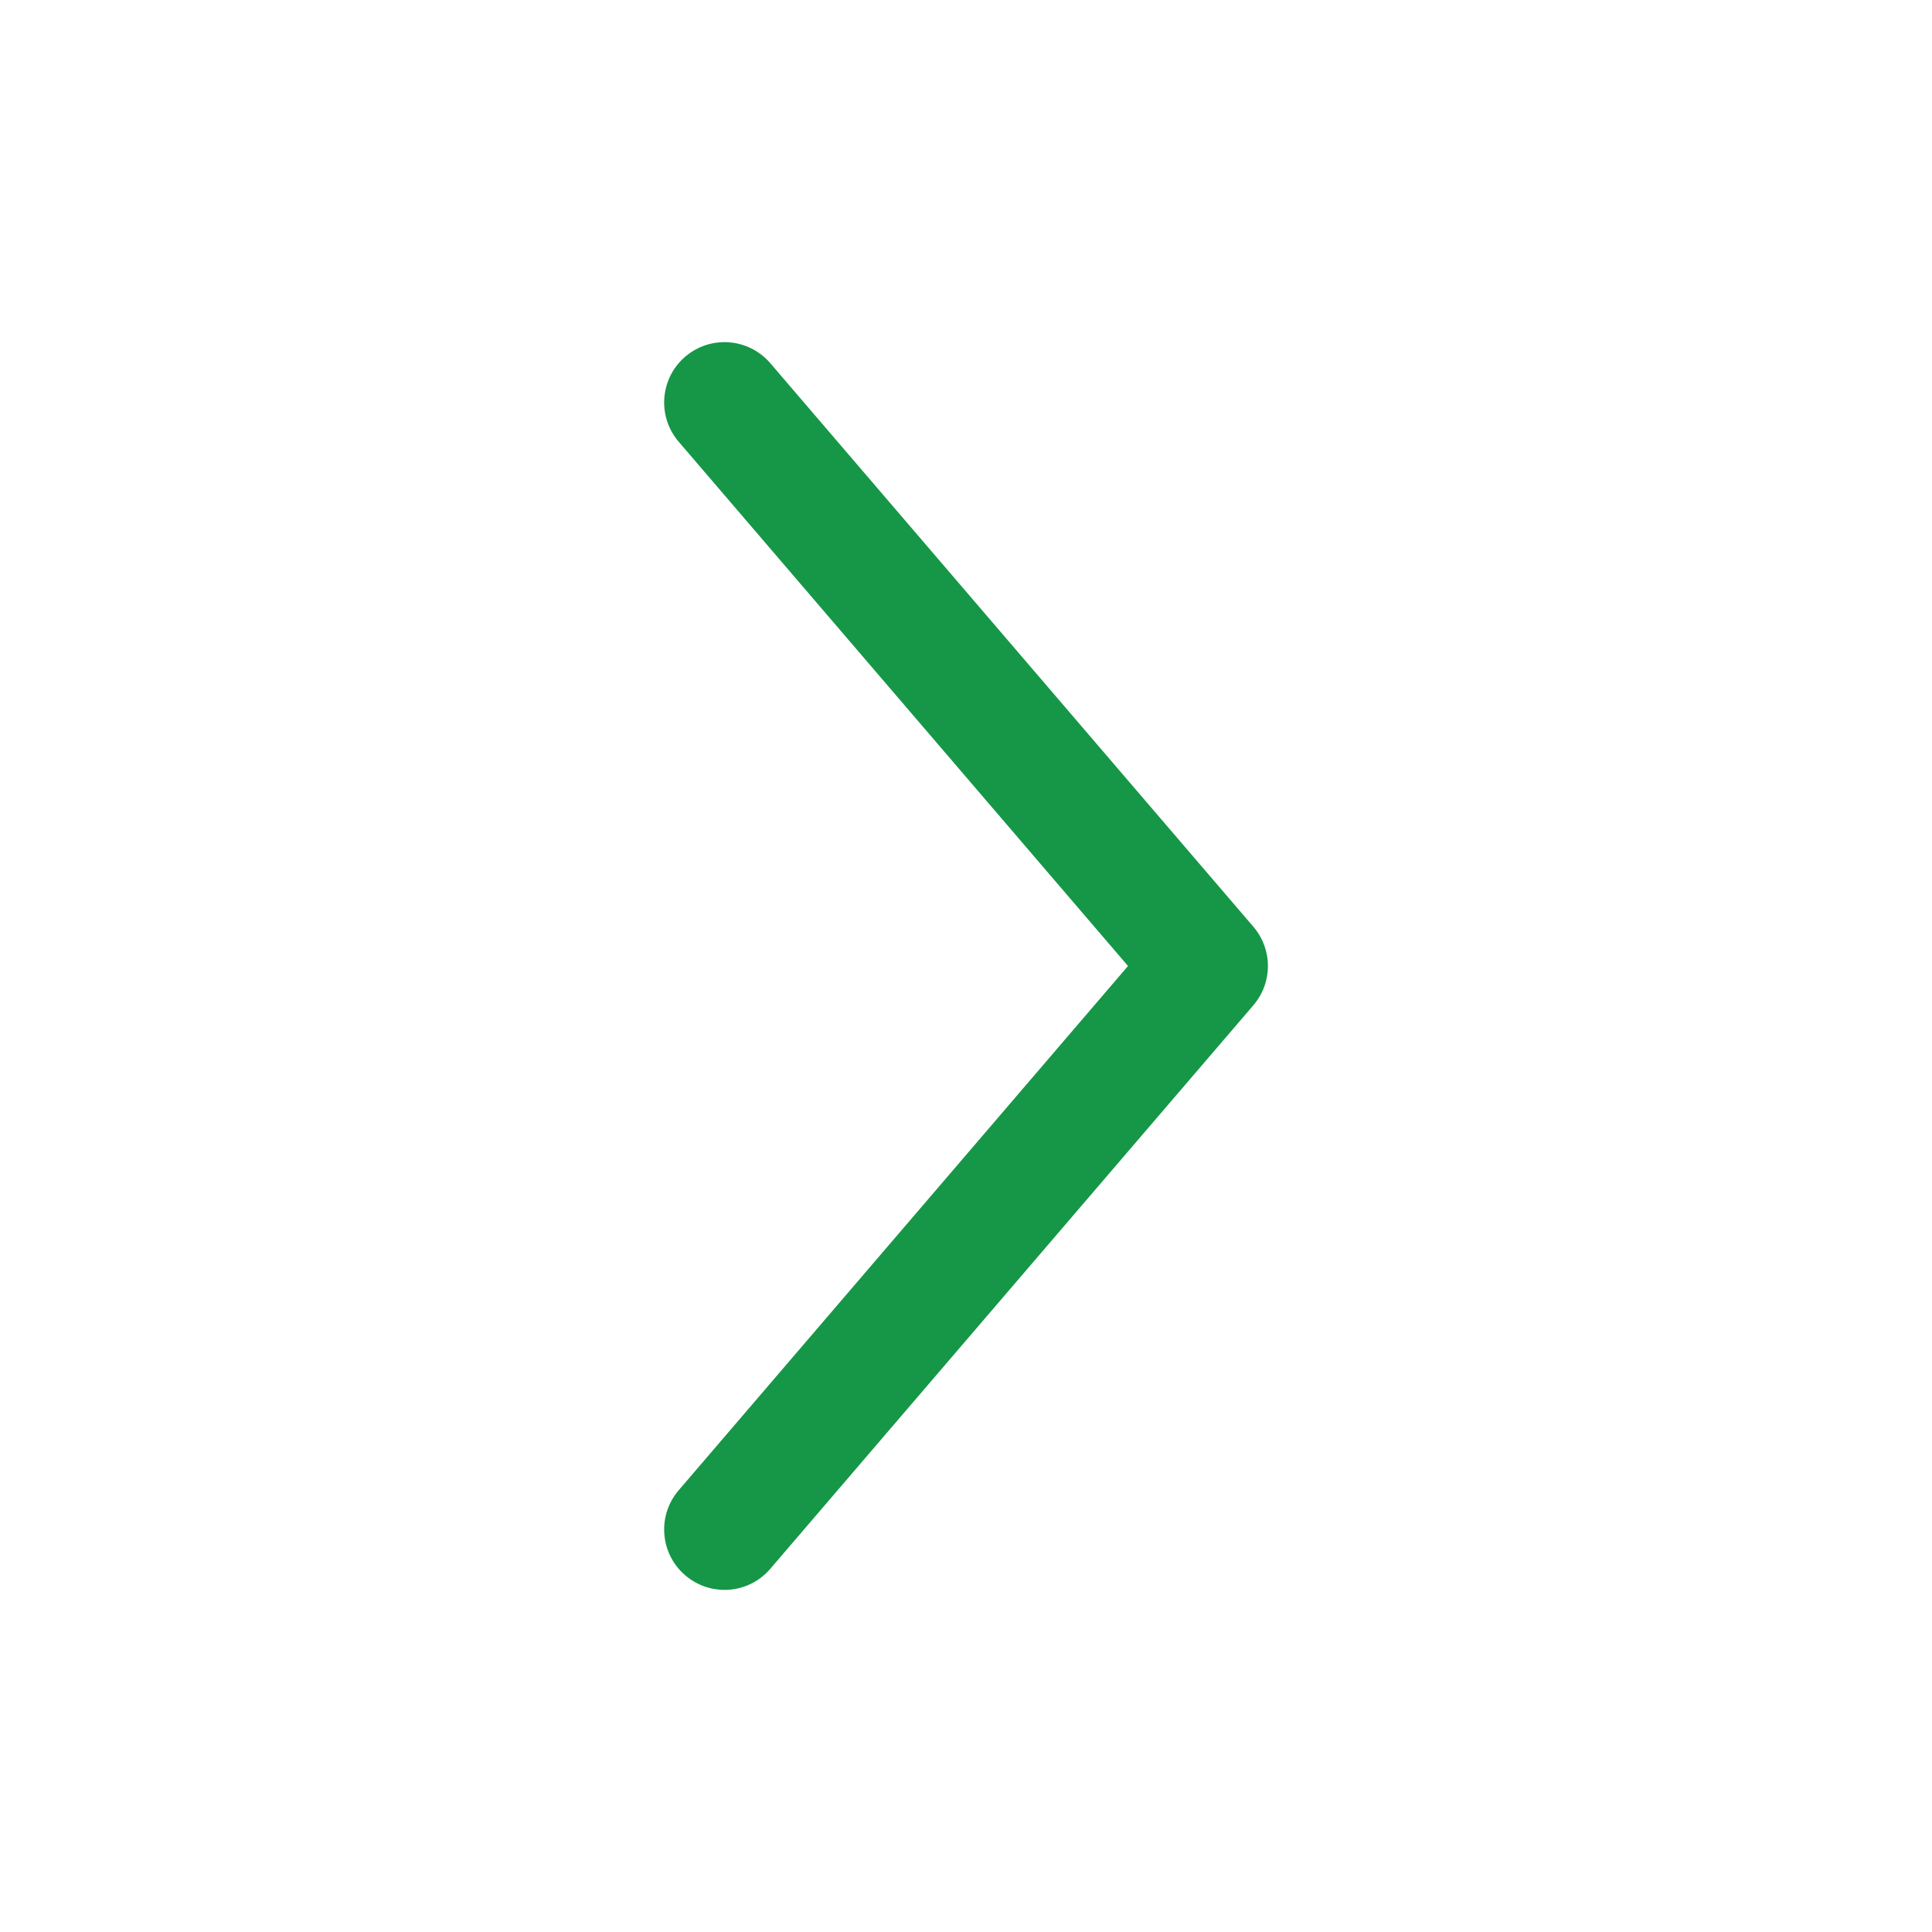 <svg width="14" height="14" viewBox="0 0 14 14" fill="none" xmlns="http://www.w3.org/2000/svg">
<g id="Outline / Arrows / Alt Arrow Down">
<path id="Stroke" fill-rule="evenodd" clip-rule="evenodd" d="M4.965 11.415C4.782 11.258 4.761 10.982 4.918 10.799L8.174 7L4.918 3.201C4.761 3.018 4.782 2.742 4.965 2.585C5.149 2.427 5.425 2.449 5.582 2.632L9.082 6.715C9.223 6.879 9.223 7.121 9.082 7.285L5.582 11.368C5.425 11.552 5.149 11.573 4.965 11.415Z" fill="#159747"/>
</g>
</svg>
